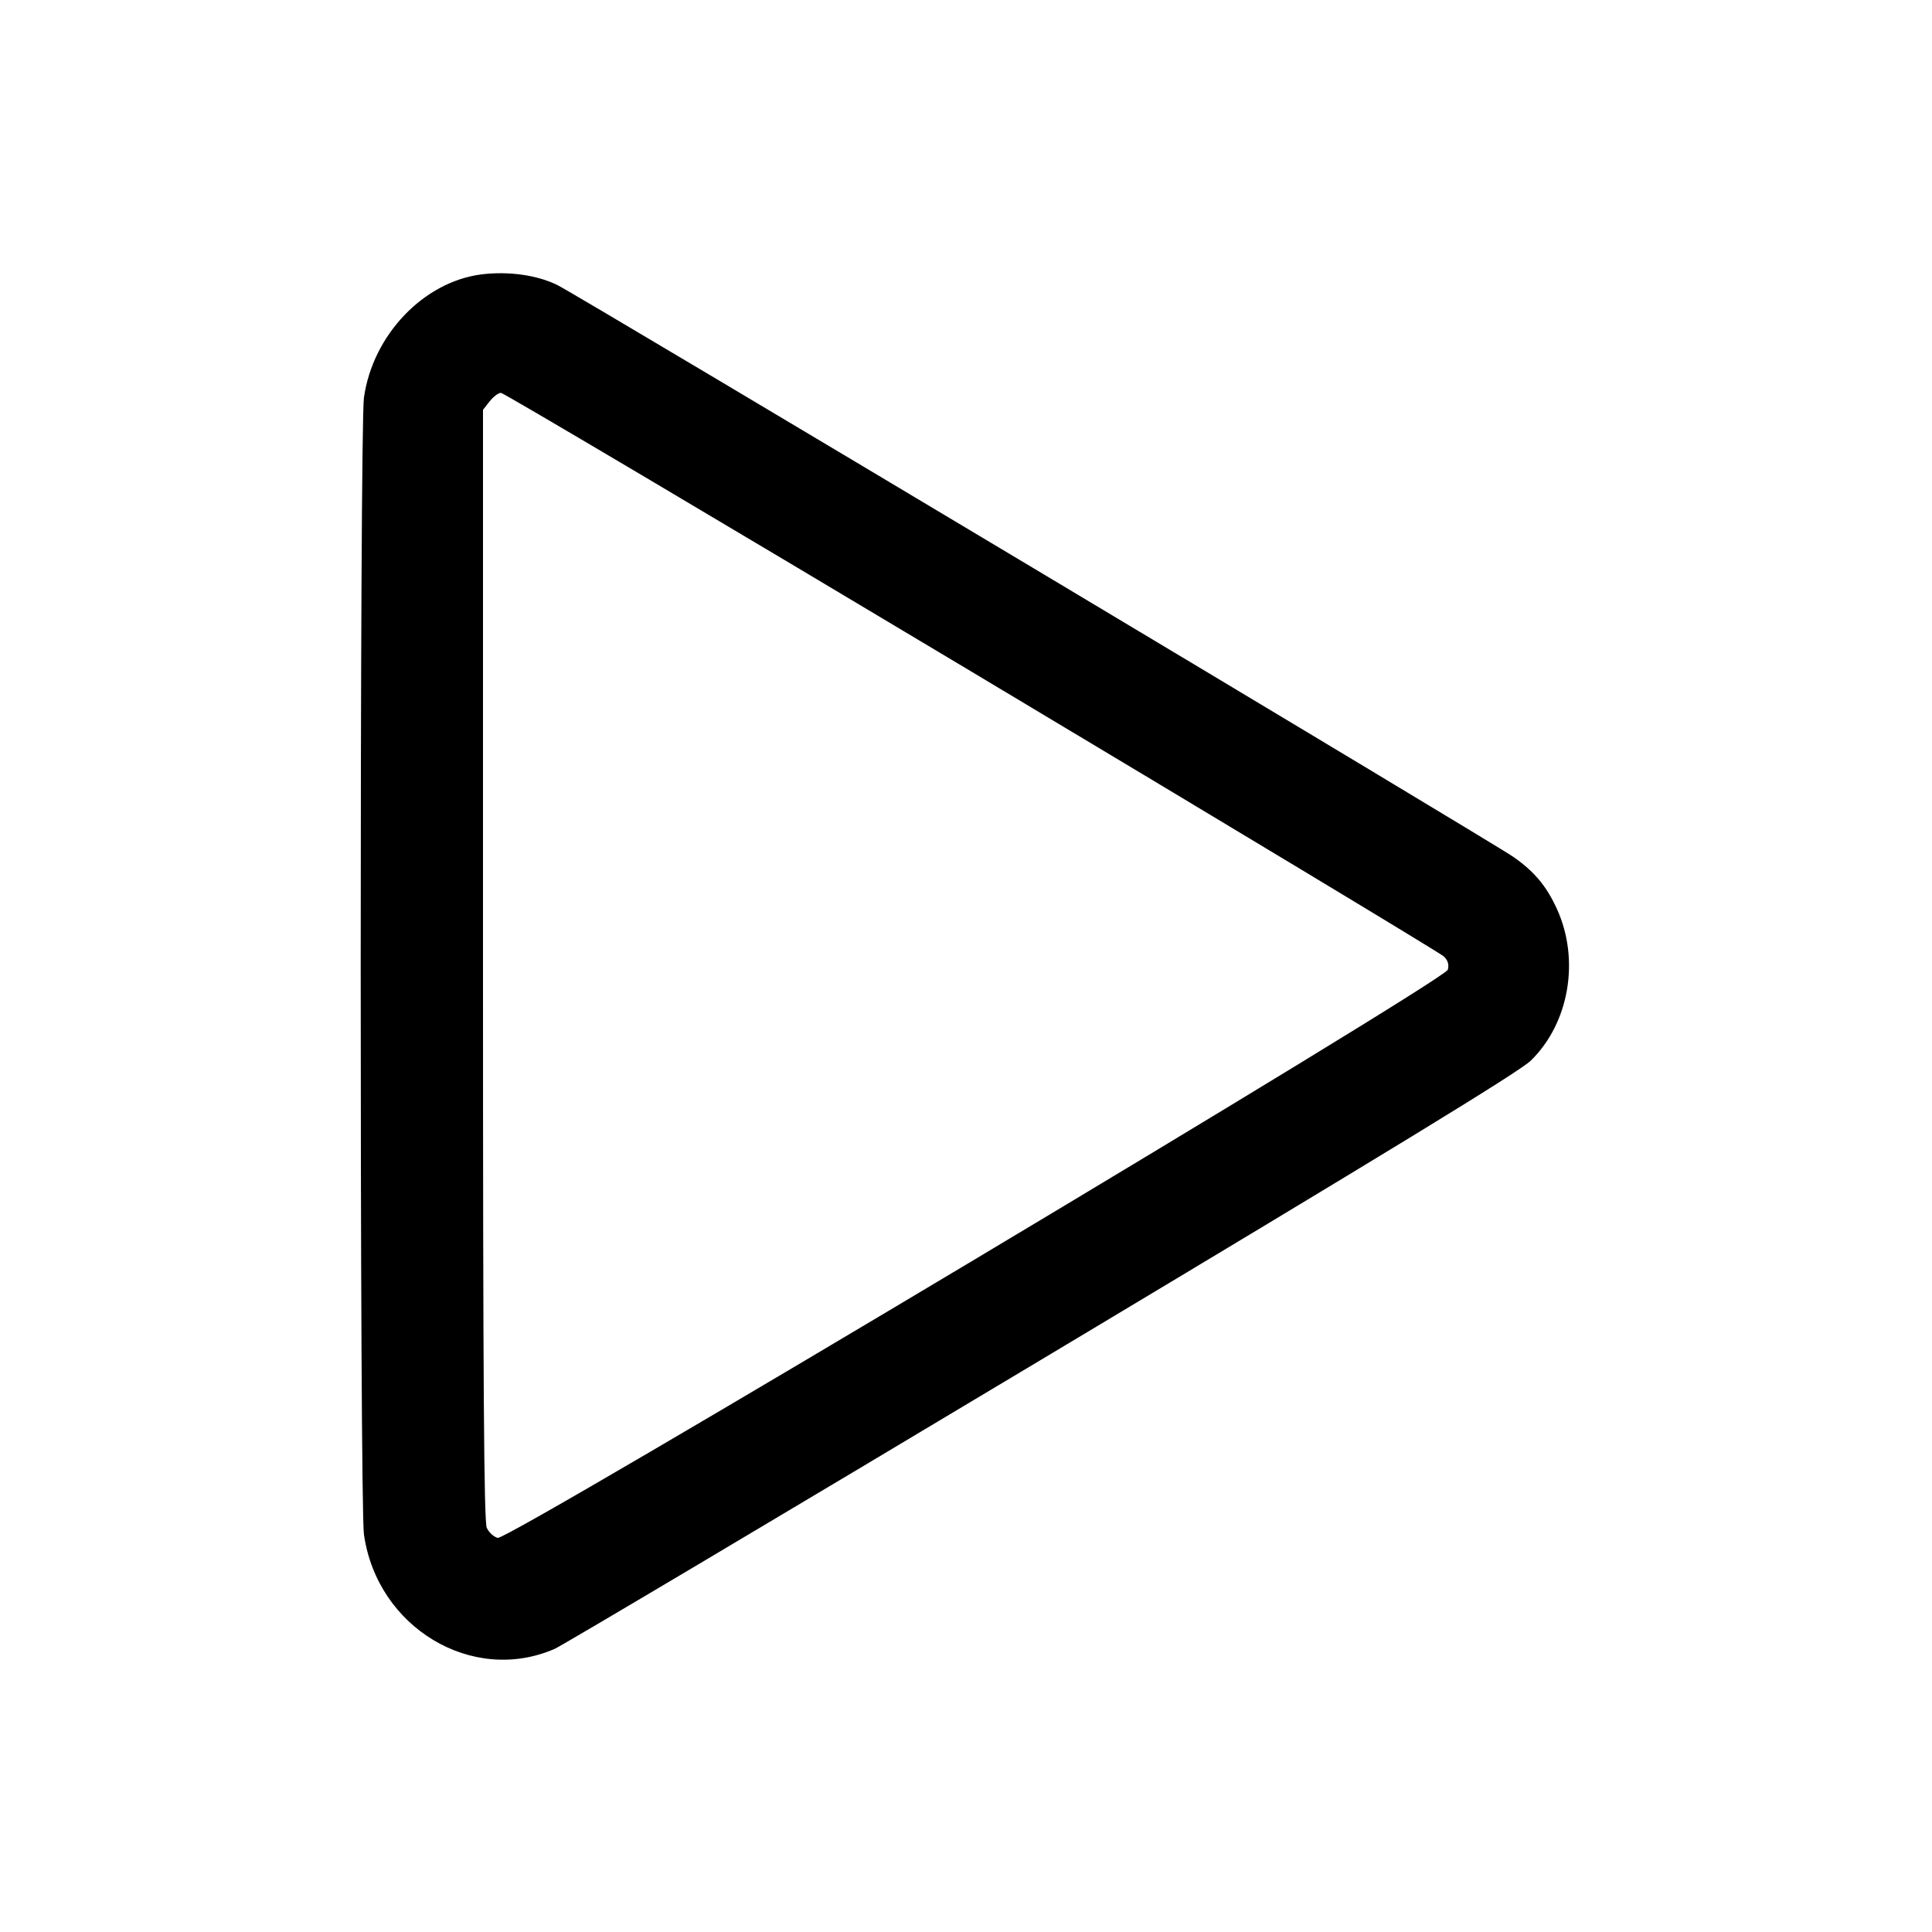 <svg xmlns="http://www.w3.org/2000/svg" width="512" height="512"><path d="M127.573 72.72c-15.332 1.951-28.793 16.078-31.126 32.667-1.14 8.109-1.14 293.117 0 301.226 3.478 24.725 28.742 39.884 50.569 30.342 1.978-.865 60.045-35.376 129.037-76.691 91.001-54.494 126.584-76.23 129.607-79.17 10.189-9.91 13.091-26.717 6.944-40.209-2.768-6.073-5.984-9.918-11.537-13.791-5.909-4.121-247.132-148.42-253.275-151.508-5.329-2.679-13.069-3.776-20.219-2.866m129.921 105.292c67.936 40.648 124.242 74.597 125.125 75.443 1.097 1.05 1.435 2.169 1.069 3.534-.767 2.86-248.957 151.28-251.785 150.57-1.047-.263-2.354-1.465-2.903-2.672-.752-1.65-1-38.68-1-149.239V108.603l1.769-2.248c.972-1.237 2.317-2.248 2.987-2.248.671 0 56.803 33.257 124.738 73.905" fill-rule="evenodd"/></svg>